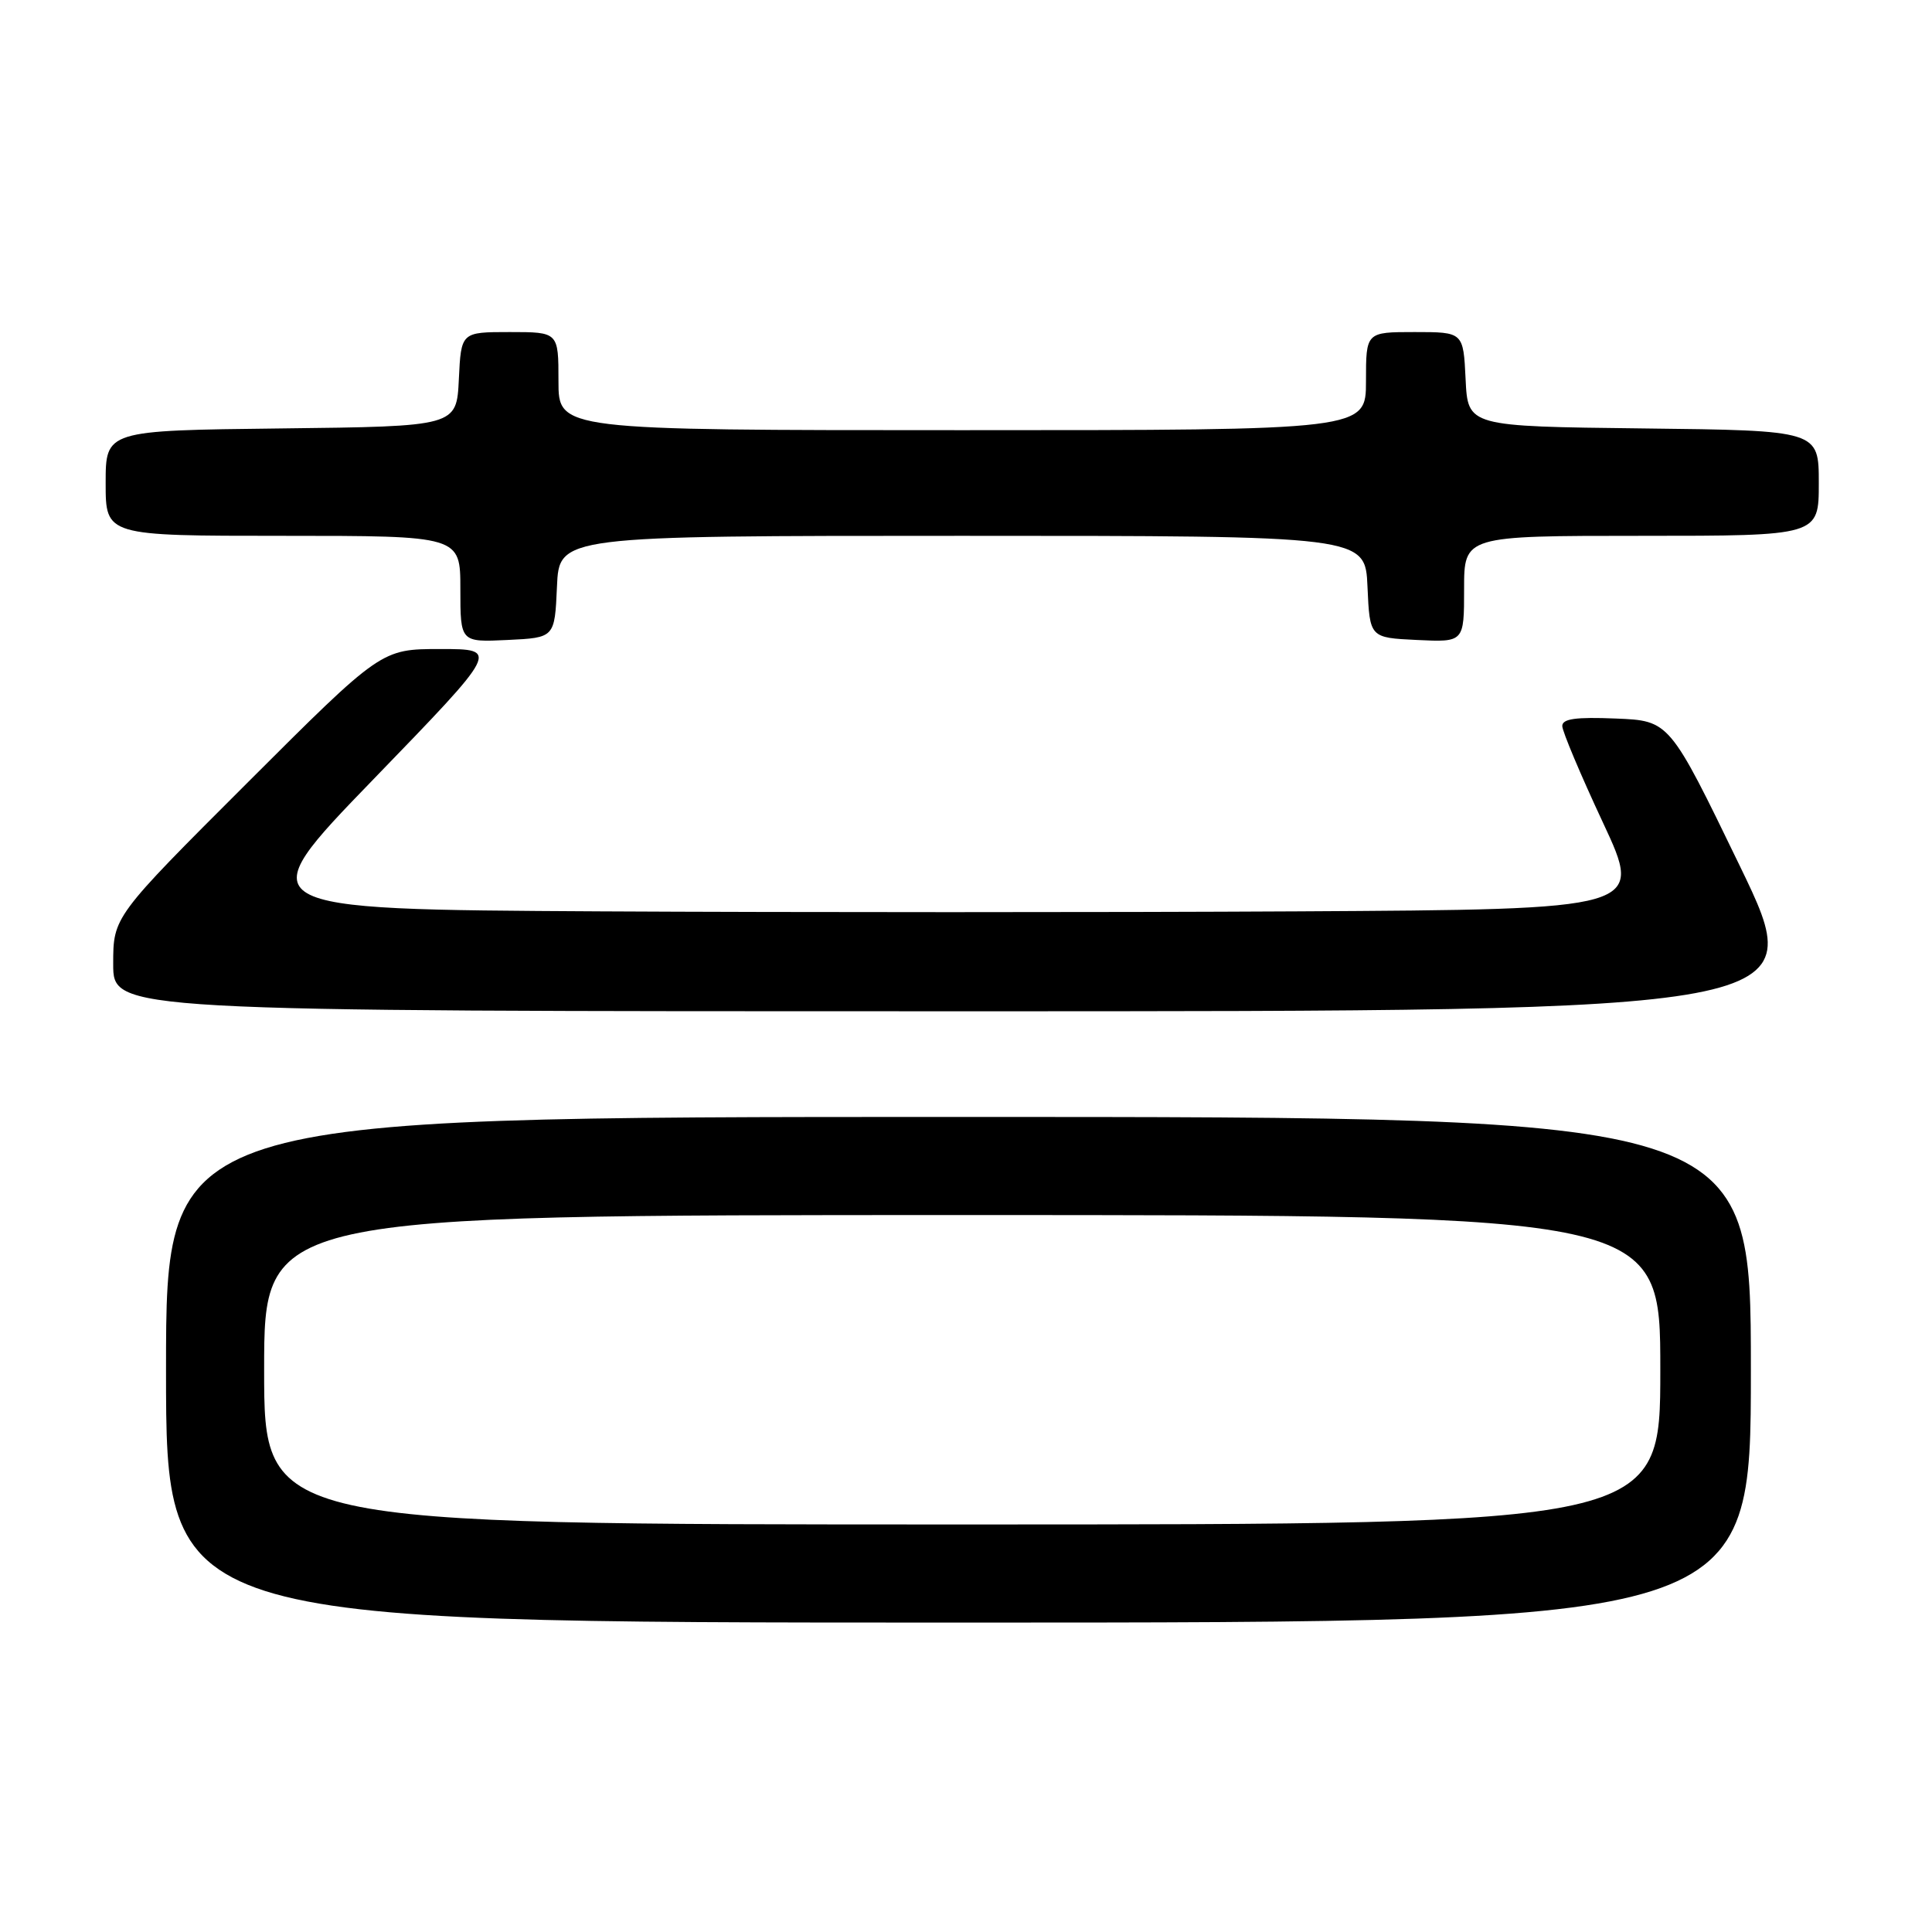 <?xml version="1.0" encoding="UTF-8" standalone="no"?>
<!DOCTYPE svg PUBLIC "-//W3C//DTD SVG 1.1//EN" "http://www.w3.org/Graphics/SVG/1.1/DTD/svg11.dtd" >
<svg xmlns="http://www.w3.org/2000/svg" xmlns:xlink="http://www.w3.org/1999/xlink" version="1.1" viewBox="0 0 256 256">
 <g >
 <path fill="currentColor"
d=" M 232.00 181.50 C 232.00 148.00 232.00 148.00 127.00 148.00 C 22.00 148.00 22.00 148.00 22.00 181.50 C 22.00 215.00 22.00 215.00 127.00 215.00 C 232.00 215.00 232.00 215.00 232.00 181.50 Z  M 230.54 114.75 C 221.22 95.50 221.22 95.50 214.11 95.21 C 208.80 94.99 207.00 95.24 207.01 96.21 C 207.02 96.92 209.44 102.67 212.40 109.00 C 217.77 120.50 217.77 120.50 171.96 120.76 C 146.77 120.90 105.15 120.90 79.47 120.76 C 32.79 120.50 32.79 120.50 49.49 103.25 C 66.19 86.00 66.19 86.00 58.35 86.00 C 50.52 86.00 50.52 86.00 32.76 103.74 C 15.00 121.48 15.00 121.48 15.00 127.74 C 15.00 134.00 15.00 134.00 127.42 134.00 C 239.85 134.00 239.85 134.00 230.54 114.75 Z  M 73.80 77.75 C 74.09 71.00 74.09 71.00 127.50 71.00 C 180.91 71.00 180.91 71.00 181.20 77.75 C 181.50 84.50 181.50 84.50 187.75 84.80 C 194.00 85.10 194.00 85.10 194.00 78.05 C 194.00 71.00 194.00 71.00 217.50 71.00 C 241.00 71.00 241.00 71.00 241.00 64.02 C 241.00 57.04 241.00 57.04 217.75 56.77 C 194.50 56.50 194.50 56.50 194.20 50.25 C 193.90 44.00 193.90 44.00 187.45 44.00 C 181.00 44.00 181.00 44.00 181.00 50.50 C 181.00 57.00 181.00 57.00 127.50 57.00 C 74.00 57.00 74.00 57.00 74.00 50.50 C 74.00 44.00 74.00 44.00 67.55 44.00 C 61.10 44.00 61.10 44.00 60.80 50.25 C 60.50 56.50 60.50 56.50 37.25 56.77 C 14.00 57.04 14.00 57.04 14.00 64.02 C 14.00 71.00 14.00 71.00 37.50 71.00 C 61.00 71.00 61.00 71.00 61.00 78.05 C 61.00 85.10 61.00 85.10 67.25 84.80 C 73.50 84.50 73.50 84.50 73.80 77.75 Z  M 35.00 181.50 C 35.00 161.00 35.00 161.00 127.50 161.00 C 220.00 161.00 220.00 161.00 220.00 181.50 C 220.00 202.00 220.00 202.00 127.50 202.00 C 35.00 202.00 35.00 202.00 35.00 181.50 Z "/>
</g>
</svg>
